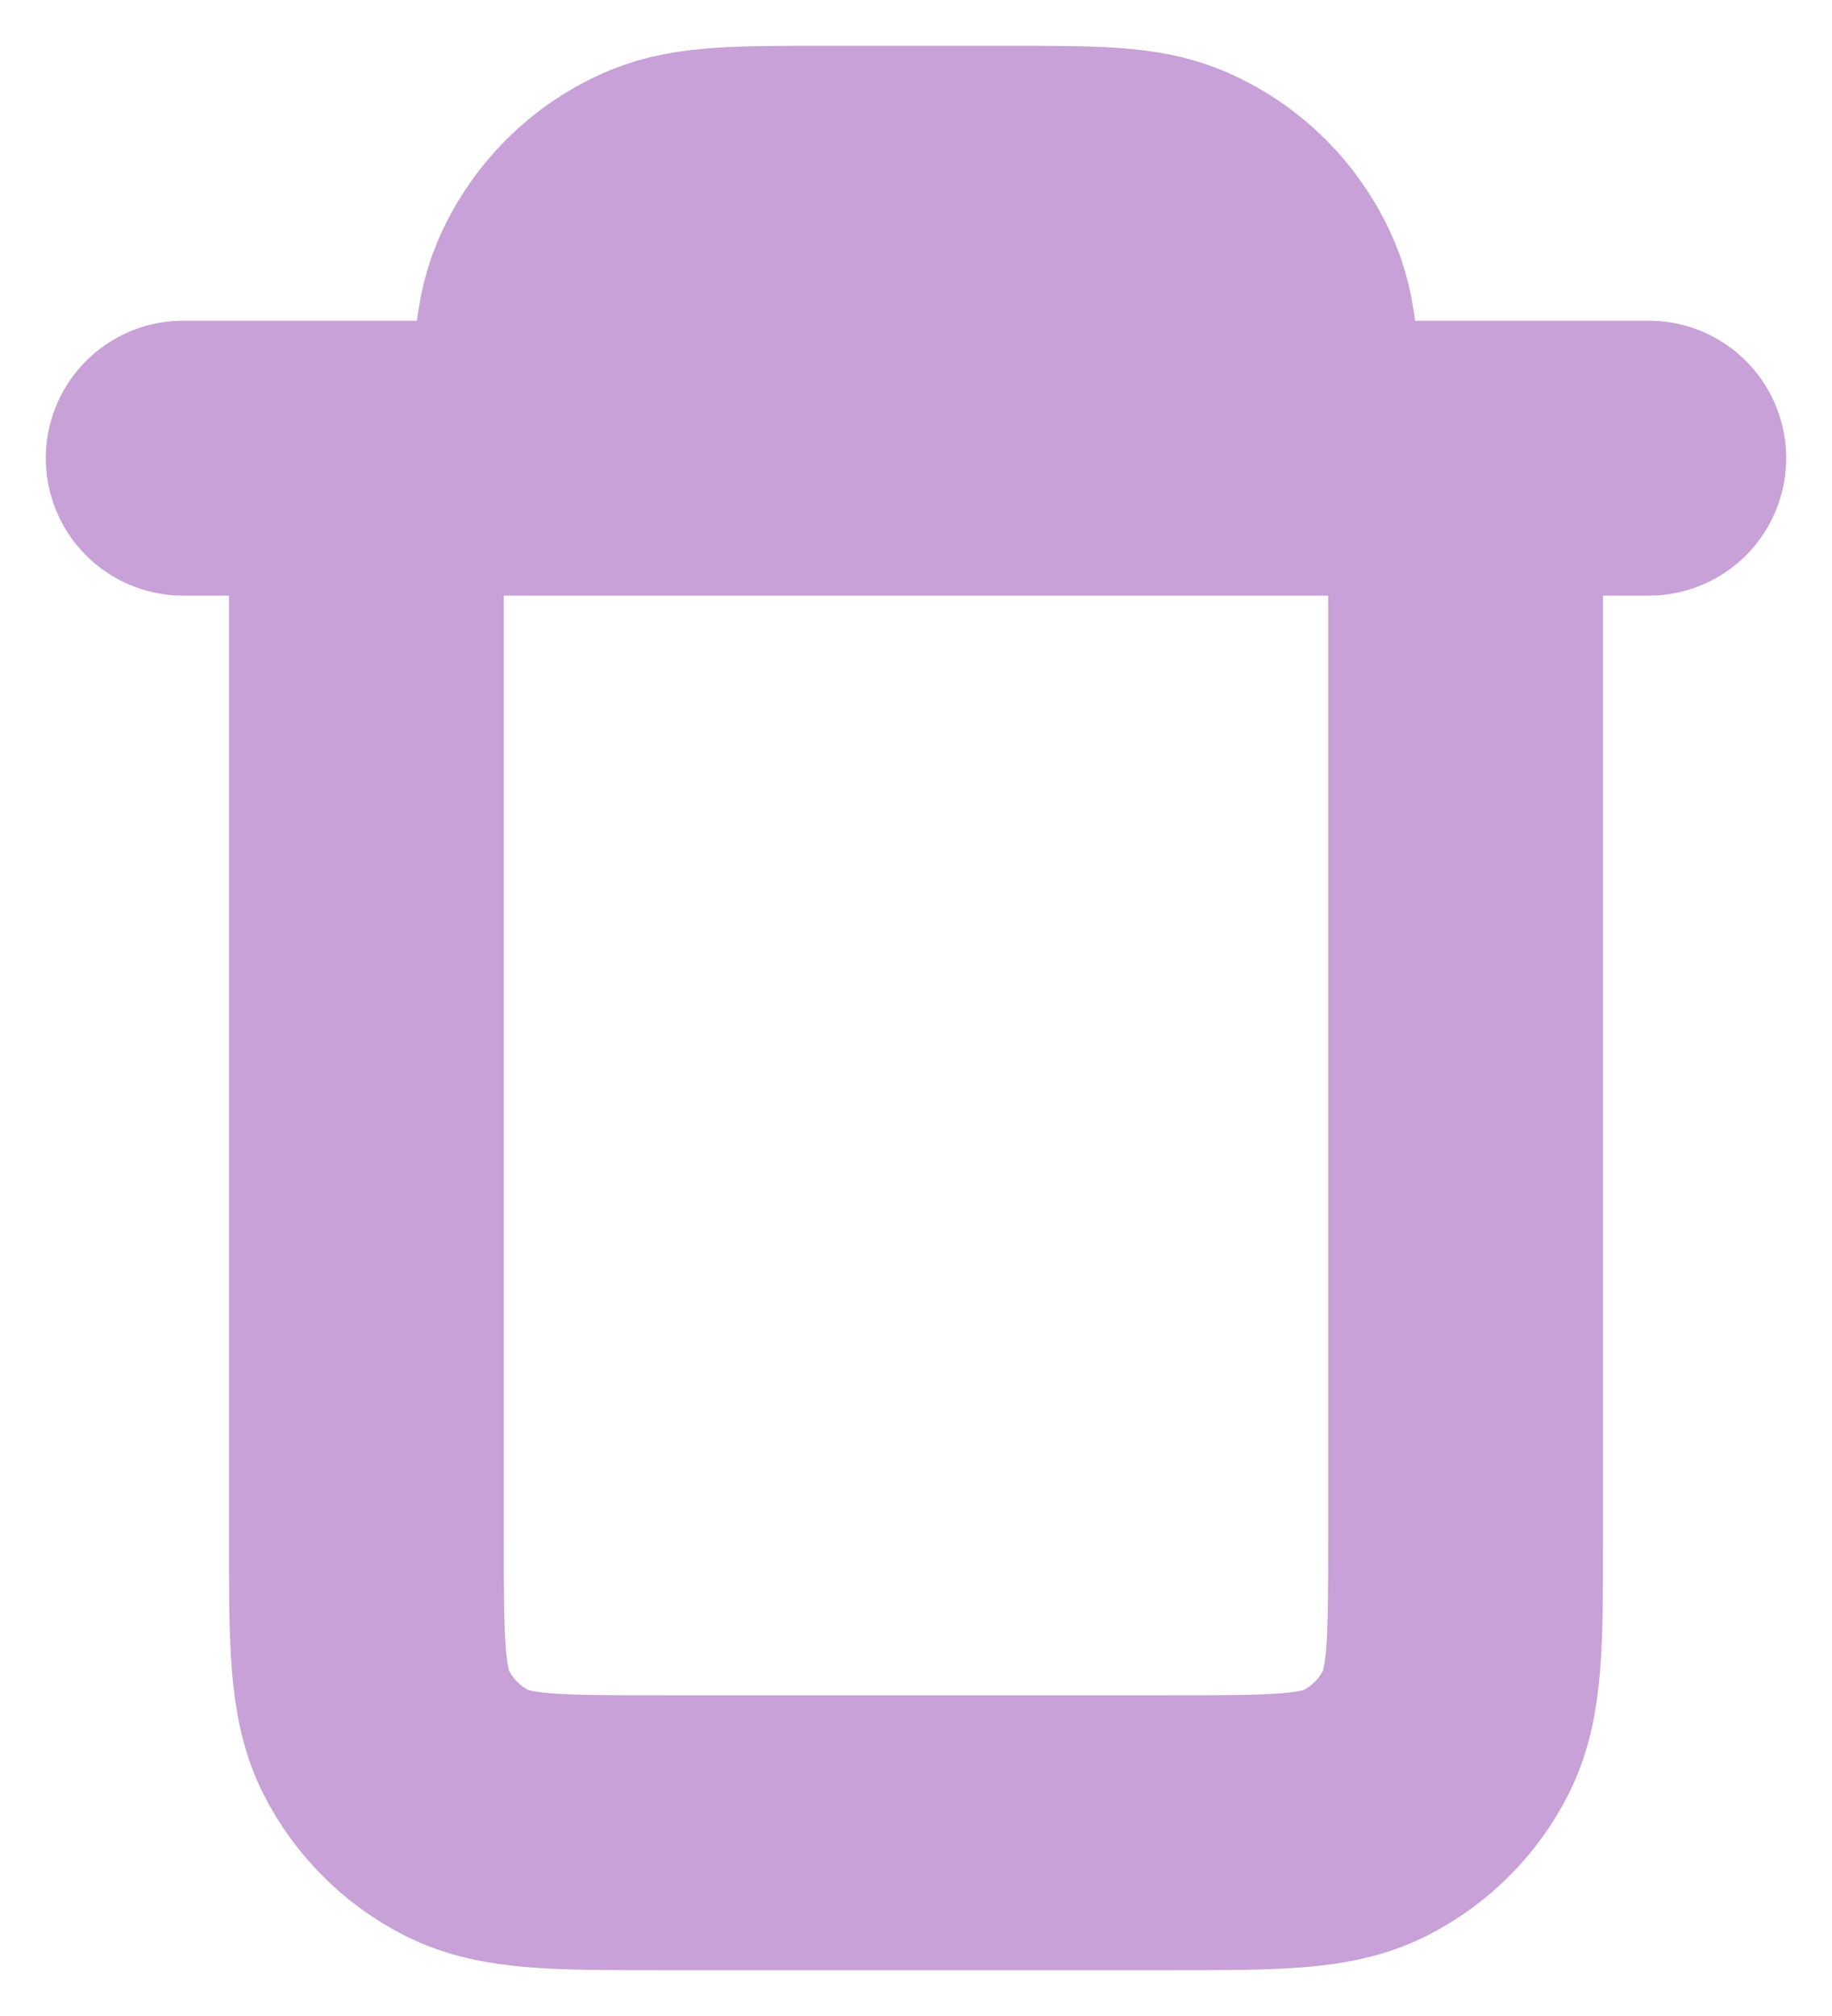 <svg width="20" height="22" viewBox="0 0 20 22" fill="none" xmlns="http://www.w3.org/2000/svg">
<path d="M4 5V16.8C4 17.92 4 18.48 4.218 18.908C4.41 19.284 4.715 19.59 5.092 19.782C5.519 20 6.079 20 7.197 20H12.803C13.921 20 14.48 20 14.907 19.782C15.284 19.59 15.591 19.284 15.782 18.908C16 18.48 16 17.921 16 16.803V5M4 5H6M4 5H2M6 5H14M6 5C6 4.068 6 3.602 6.152 3.235C6.355 2.745 6.744 2.355 7.234 2.152C7.602 2 8.068 2 9 2H11C11.932 2 12.398 2 12.765 2.152C13.255 2.355 13.645 2.745 13.848 3.235C14 3.602 14 4.068 14 5M14 5H16M16 5H18" stroke="#C7A1D7" stroke-width="3" stroke-linecap="round" stroke-linejoin="round"/>
</svg>
